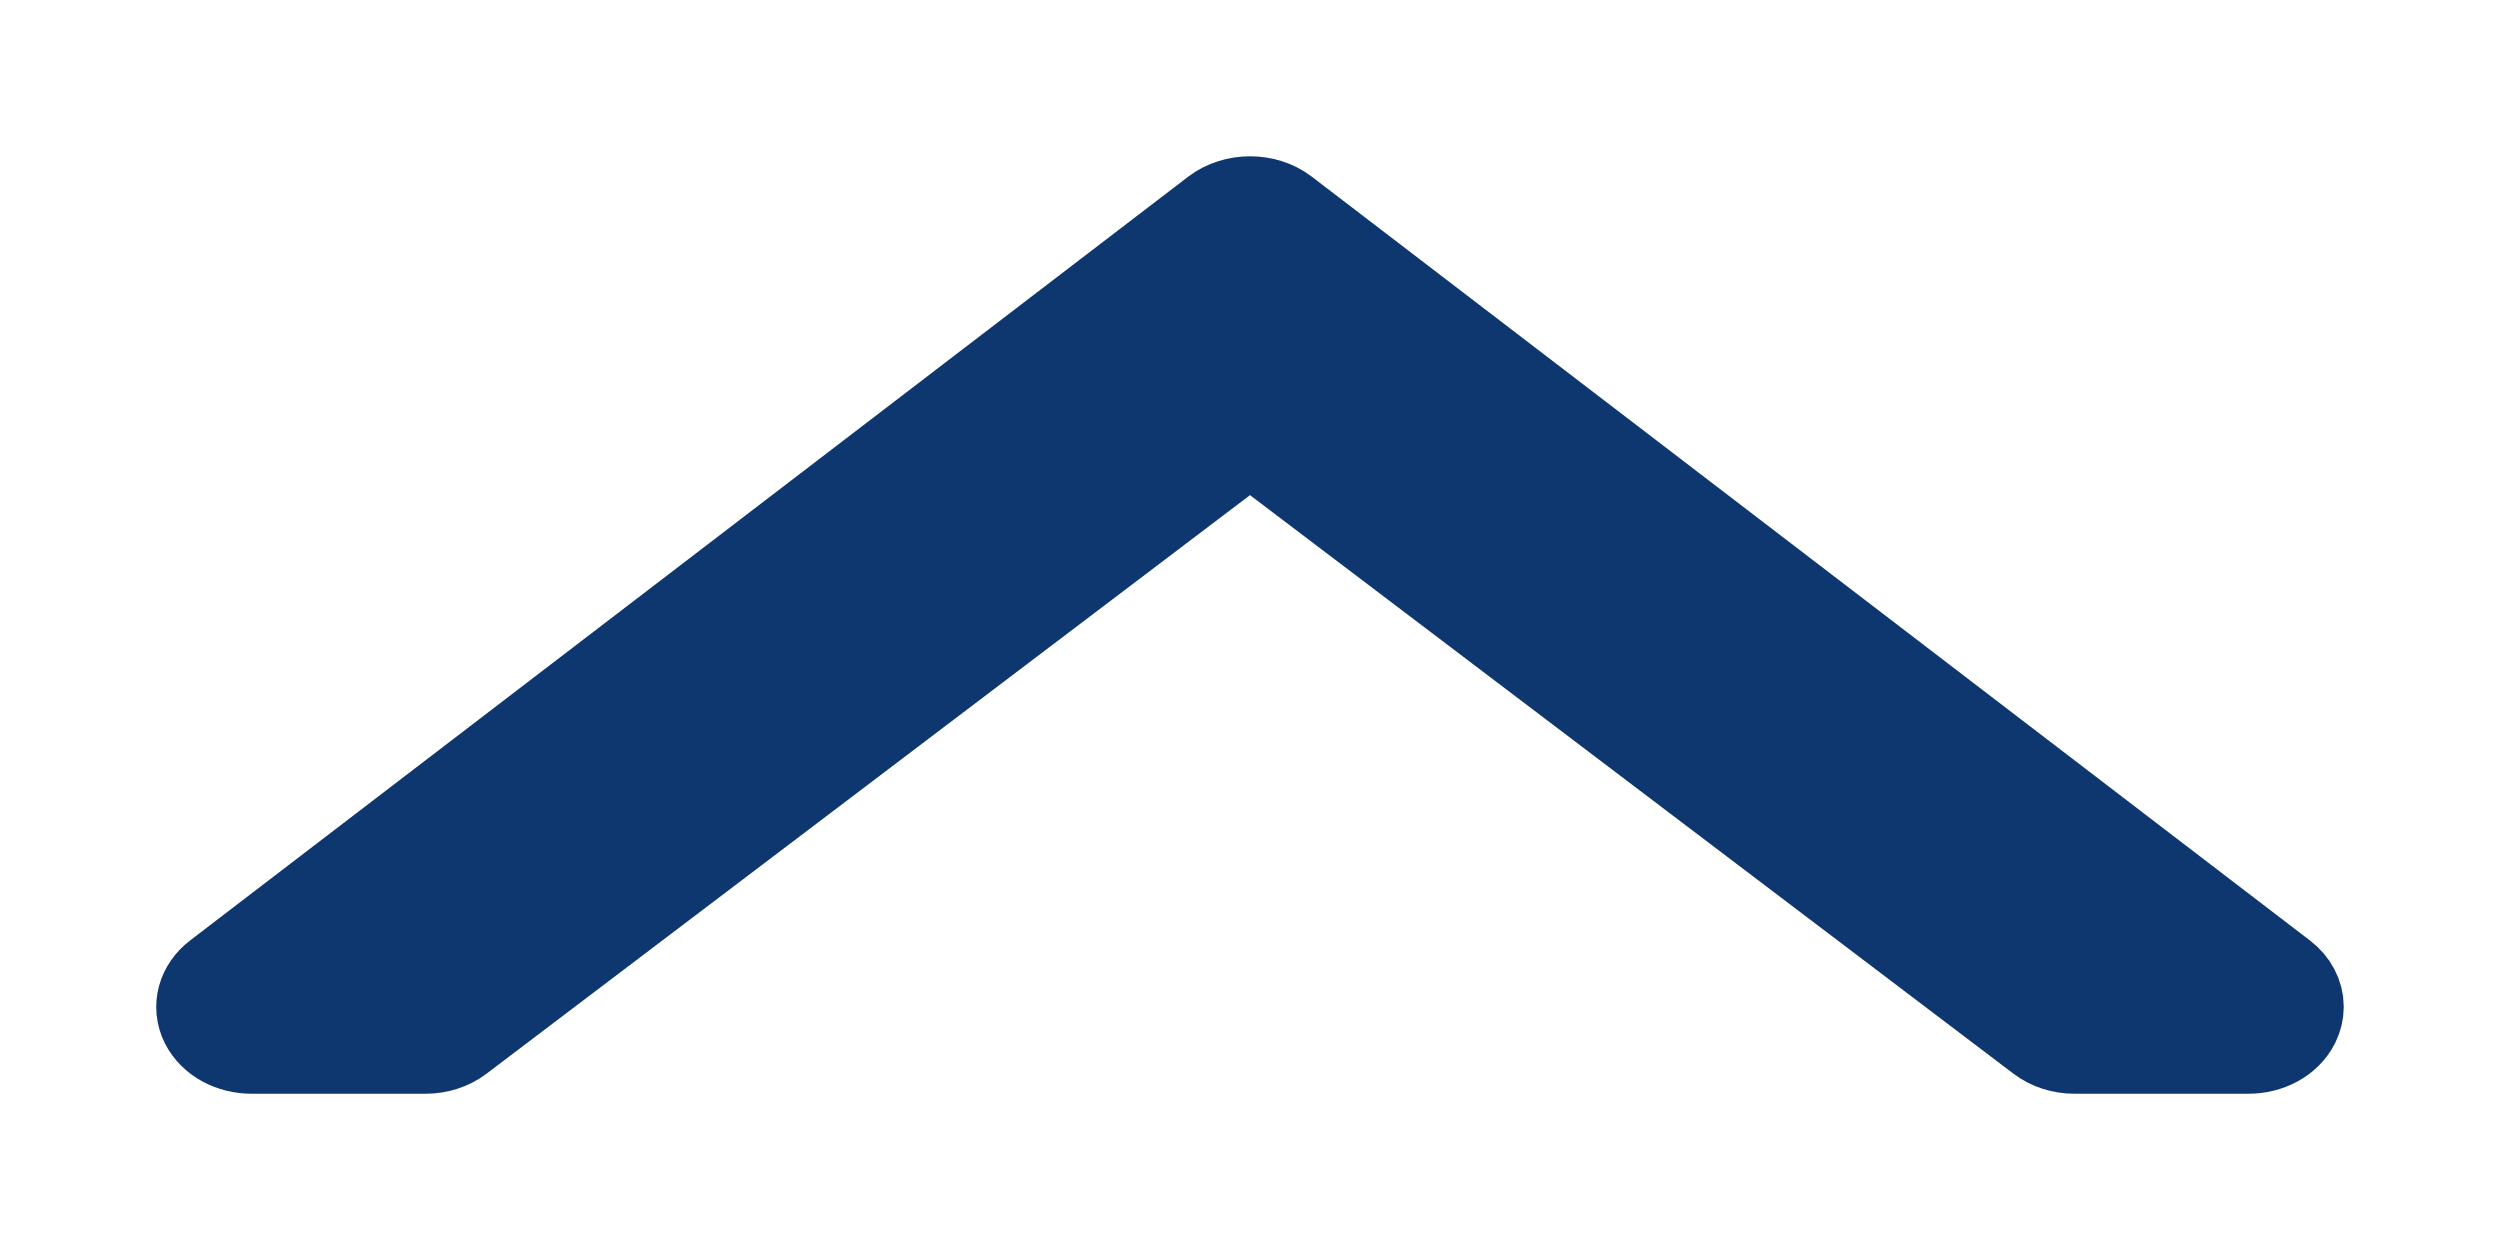 <svg width="12" height="6" viewBox="0 0 12 6" fill="none" xmlns="http://www.w3.org/2000/svg">
<path d="M5.856 1.046L1.064 4.713C1.003 4.76 0.983 4.832 1.015 4.896C1.047 4.959 1.123 5 1.208 5L2.042 5C2.095 5 2.146 4.984 2.185 4.954L6 2.063L9.815 4.954C9.854 4.984 9.905 5 9.958 5L10.792 5C10.877 5 10.953 4.959 10.985 4.895C10.995 4.875 11 4.854 11 4.833C11 4.789 10.978 4.745 10.936 4.713L6.144 1.046C6.064 0.985 5.937 0.985 5.856 1.046Z" fill="#0E3770" stroke="#0E3770" stroke-width="0.5"/>
</svg>
